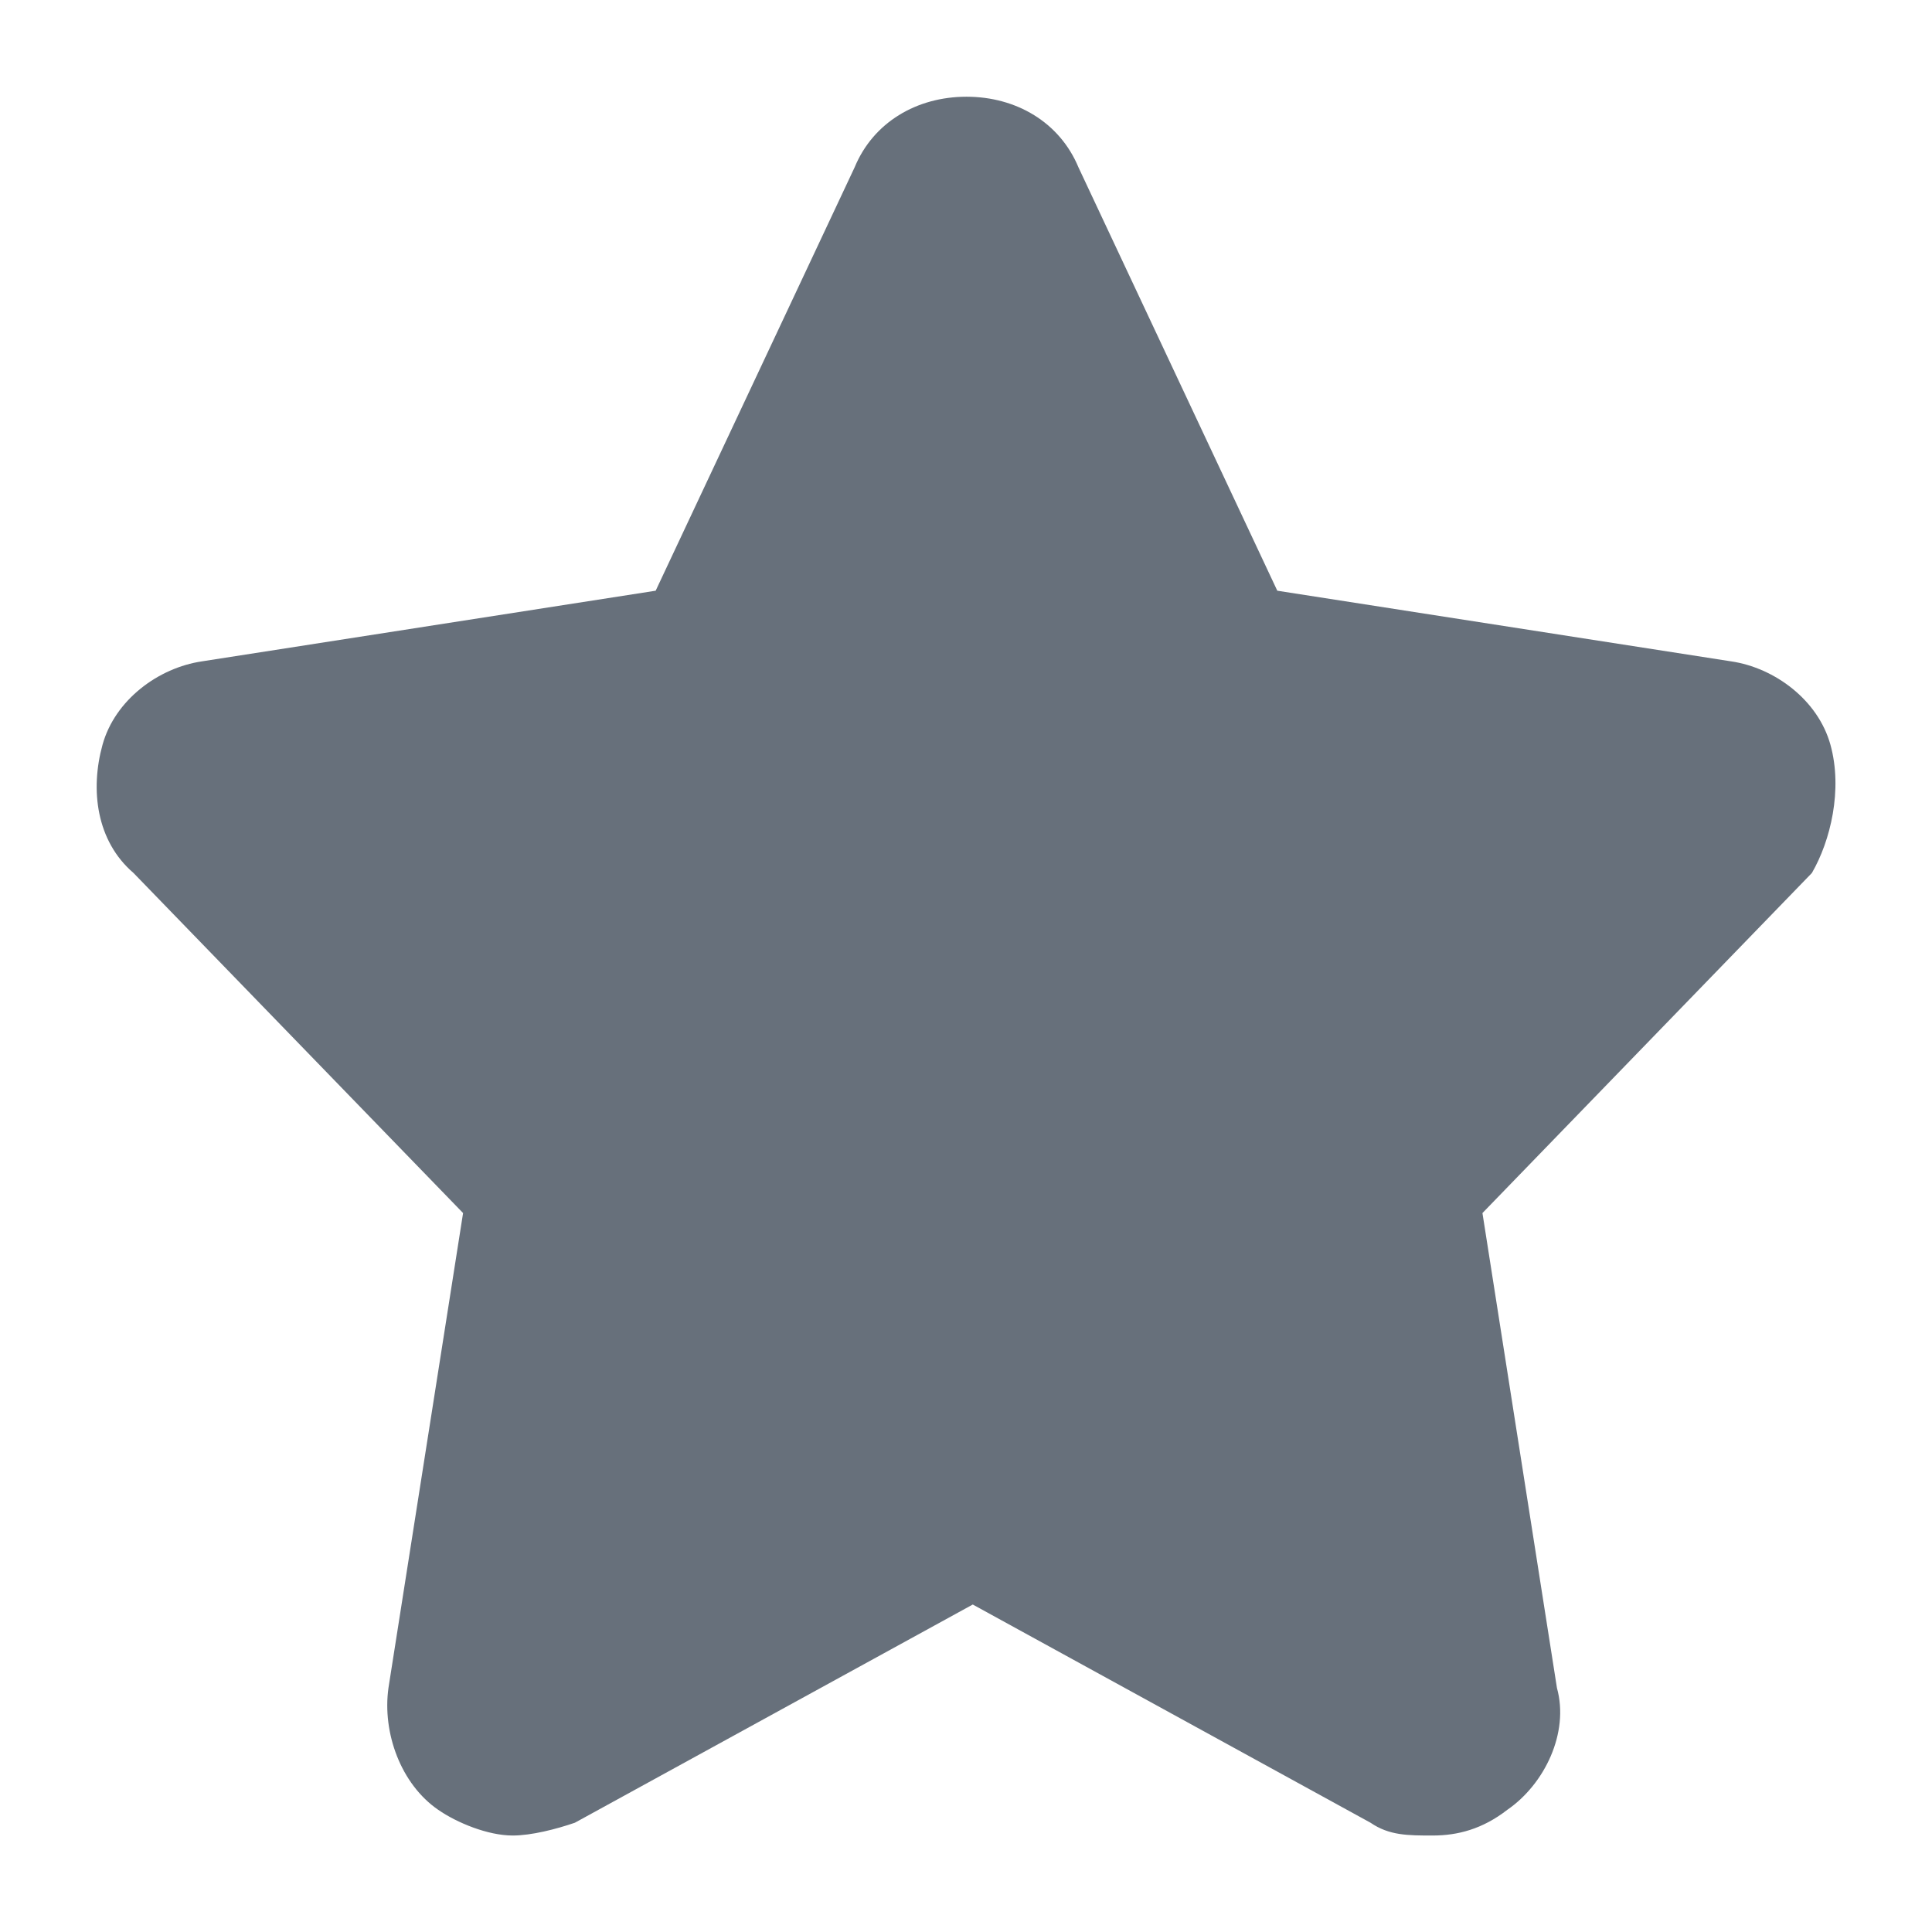 <svg width="16" height="16" viewBox="0 0 16 16" fill="none" xmlns="http://www.w3.org/2000/svg">
<path d="M15.159 6.168C15.056 5.796 14.696 5.53 14.336 5.477L10.578 4.892L8.931 1.385C8.776 1.013 8.416 0.801 8.004 0.801C7.592 0.801 7.232 1.013 7.078 1.385L5.43 4.892L1.673 5.477C1.312 5.53 0.952 5.796 0.849 6.168C0.746 6.54 0.797 6.965 1.106 7.23L3.835 10.046L3.217 13.979C3.165 14.351 3.32 14.776 3.629 14.988C3.783 15.095 4.04 15.201 4.246 15.201C4.401 15.201 4.607 15.148 4.761 15.095L8.056 13.288L11.35 15.095C11.505 15.201 11.659 15.201 11.865 15.201C12.071 15.201 12.277 15.148 12.483 14.988C12.791 14.776 12.997 14.351 12.894 13.979L12.277 10.046L15.005 7.23C15.159 6.965 15.262 6.54 15.159 6.168Z" fill="#67707B"/>
</svg>
